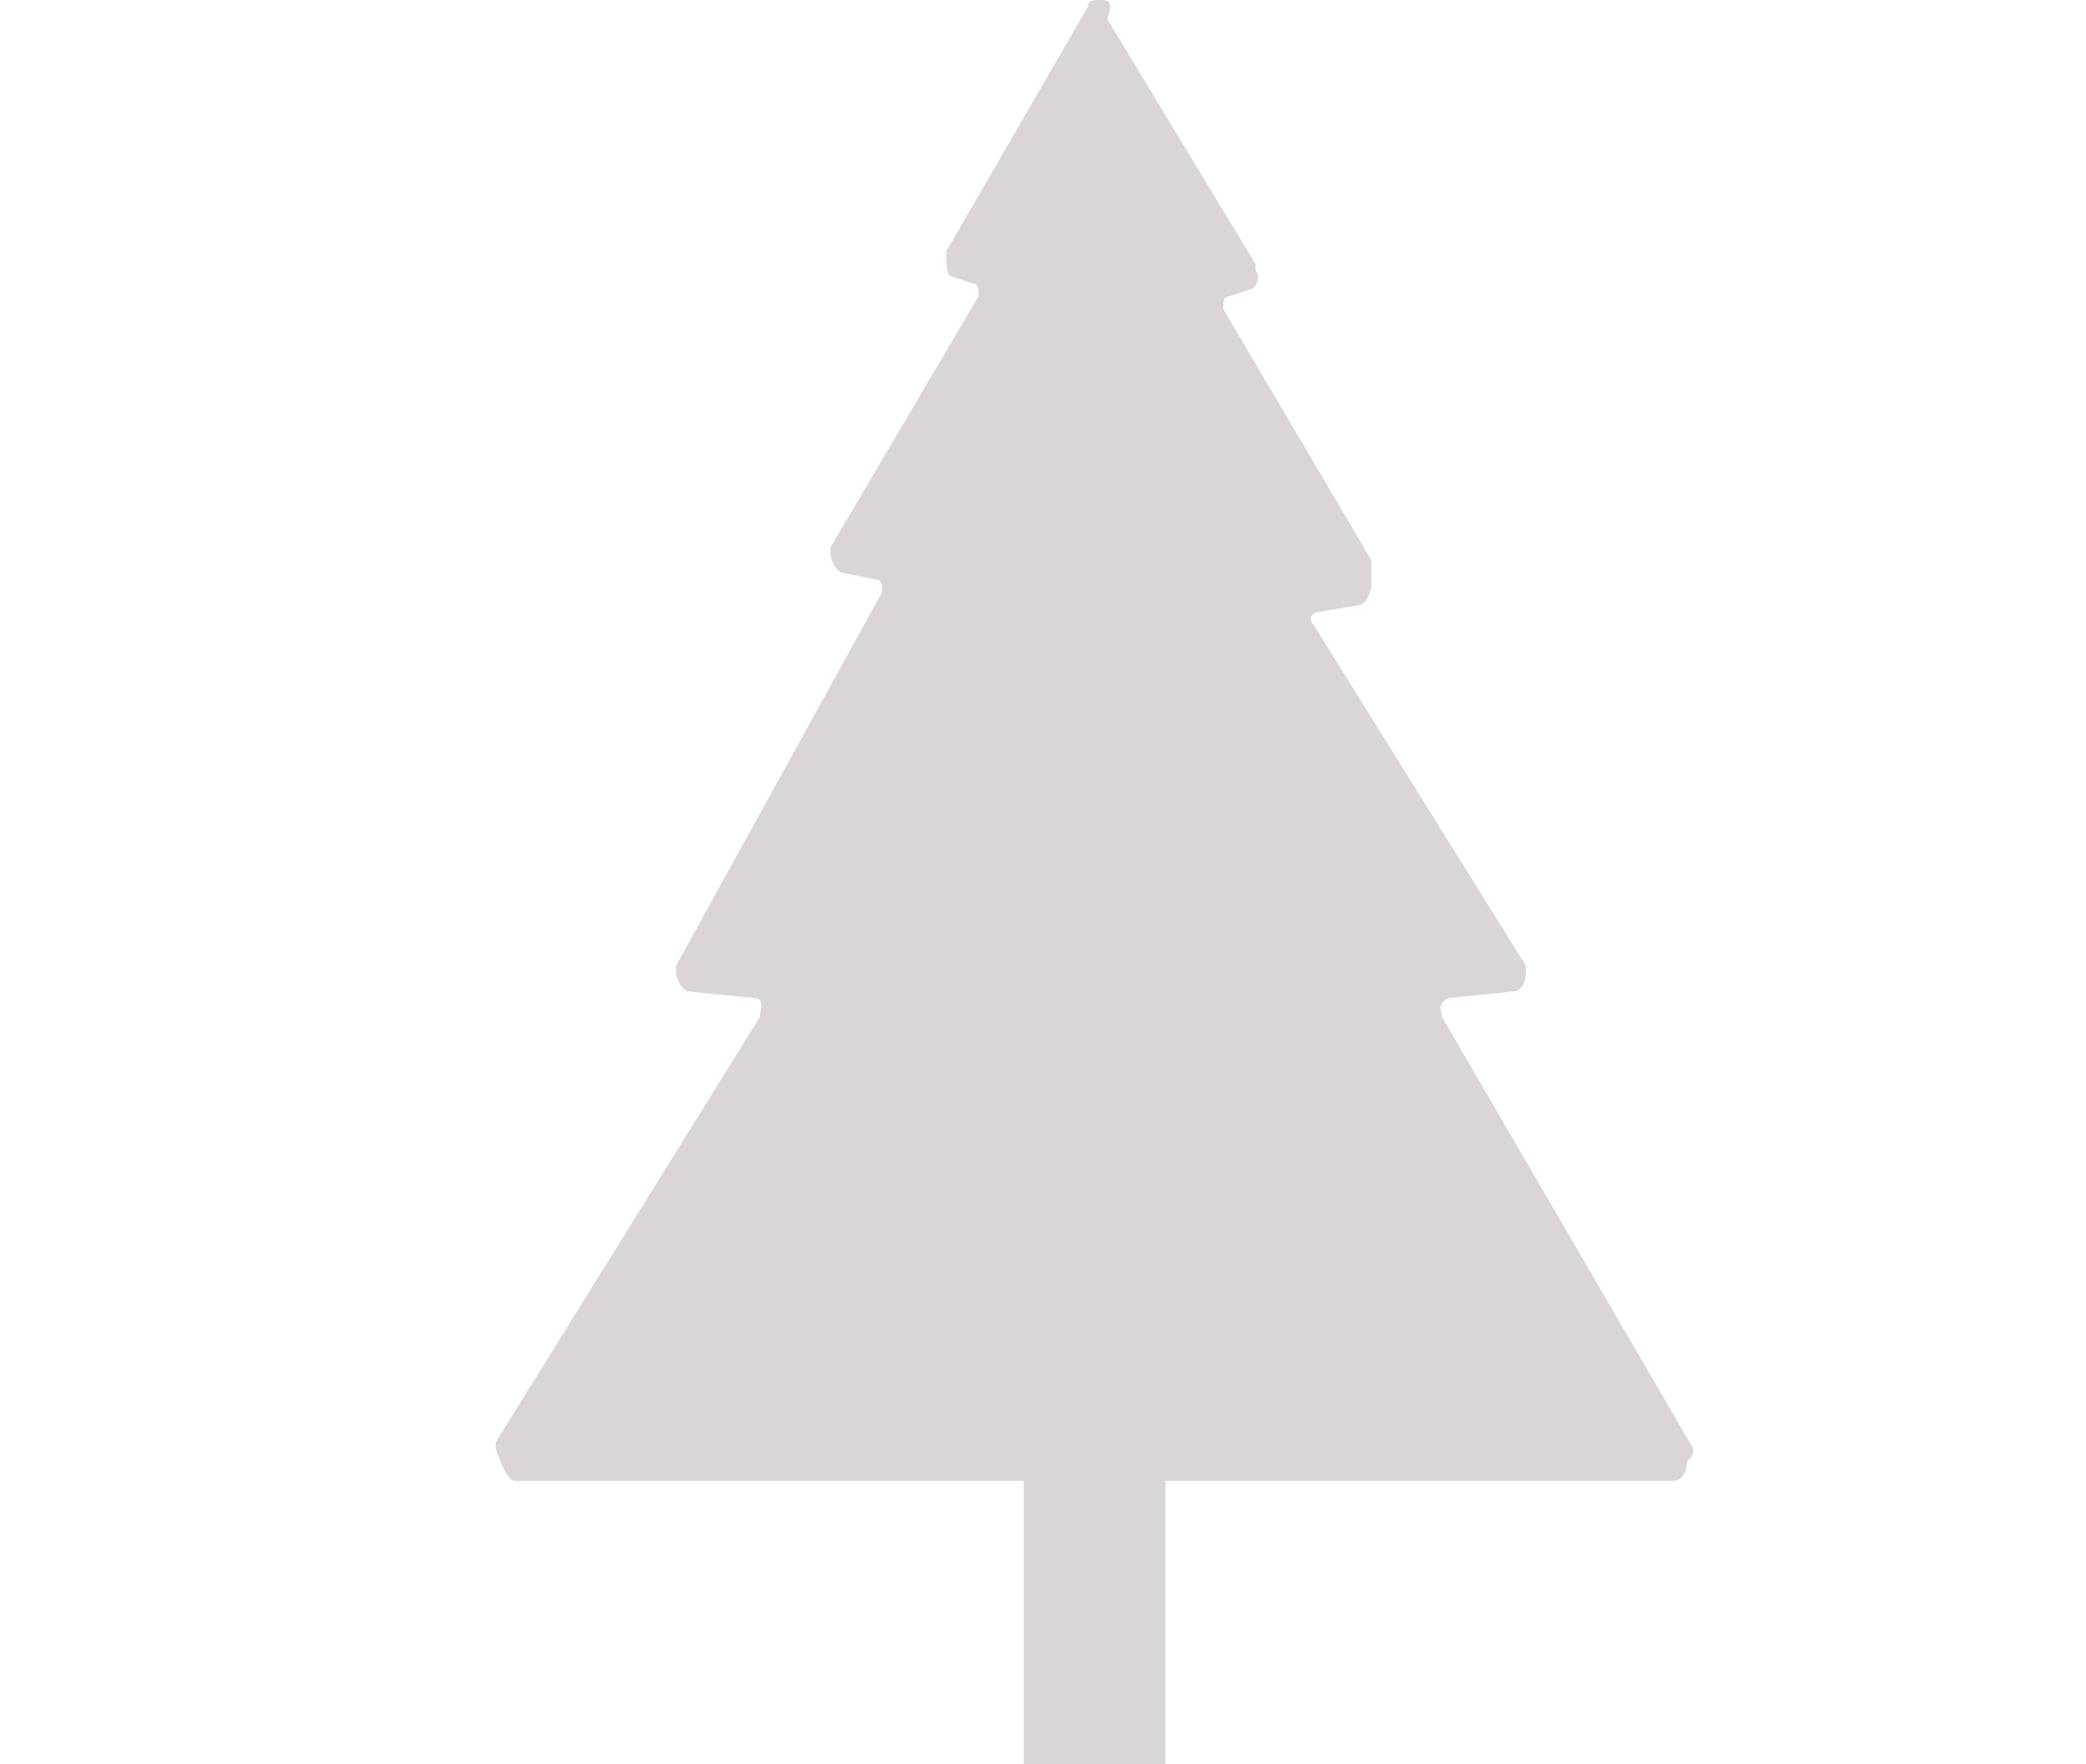 <?xml version="1.0" encoding="utf-8"?>
<!-- Generator: Adobe Illustrator 19.2.1, SVG Export Plug-In . SVG Version: 6.00 Build 0)  -->
<svg version="1.1" id="Ebene_1" xmlns="http://www.w3.org/2000/svg" xmlns:xlink="http://www.w3.org/1999/xlink" x="0px" y="0px"
	 viewBox="0 0 32.4 27.4" style="enable-background:new 0 0 32.4 27.4;" xml:space="preserve">
<style type="text/css">
	.st0{fill:#DAD6D5;}
</style>
<title>small</title>
<path class="st0" d="M26.3,22.5l-3.9-6.7c0-0.1-0.1-0.2,0.1-0.3l1-0.1c0.1,0,0.2-0.1,0.2-0.3v-0.1l-3.3-5.3c-0.1-0.1,0-0.2,0.1-0.2
	l0.6-0.1c0.1,0,0.2-0.2,0.2-0.3V8.7l-2.3-3.9c0-0.1,0-0.2,0.1-0.2l0.3-0.1c0.1,0,0.2-0.2,0.1-0.3c0,0,0,0,0-0.1l-2.3-3.8
	C17.3,0,17.2,0,17.1,0c-0.1,0-0.2,0-0.2,0.1l-2.2,3.8c0,0,0,0,0,0.1c0,0.1,0,0.3,0.1,0.3l0.3,0.1c0.1,0,0.1,0.1,0.1,0.2l-2.3,3.9
	v0.1c0,0.1,0.1,0.3,0.2,0.3l0.5,0.1c0.1,0,0.1,0.1,0.1,0.2L10.5,15v0.1c0,0.1,0.1,0.3,0.2,0.3l1,0.1c0.2,0,0.1,0.2,0.1,0.3l-4.1,6.6
	v0.1C7.8,22.8,7.9,23,8,23h7.9v4.4h2.2V23H26c0.1,0,0.2-0.1,0.2-0.3C26.3,22.6,26.3,22.6,26.3,22.5z"/>
</svg>

